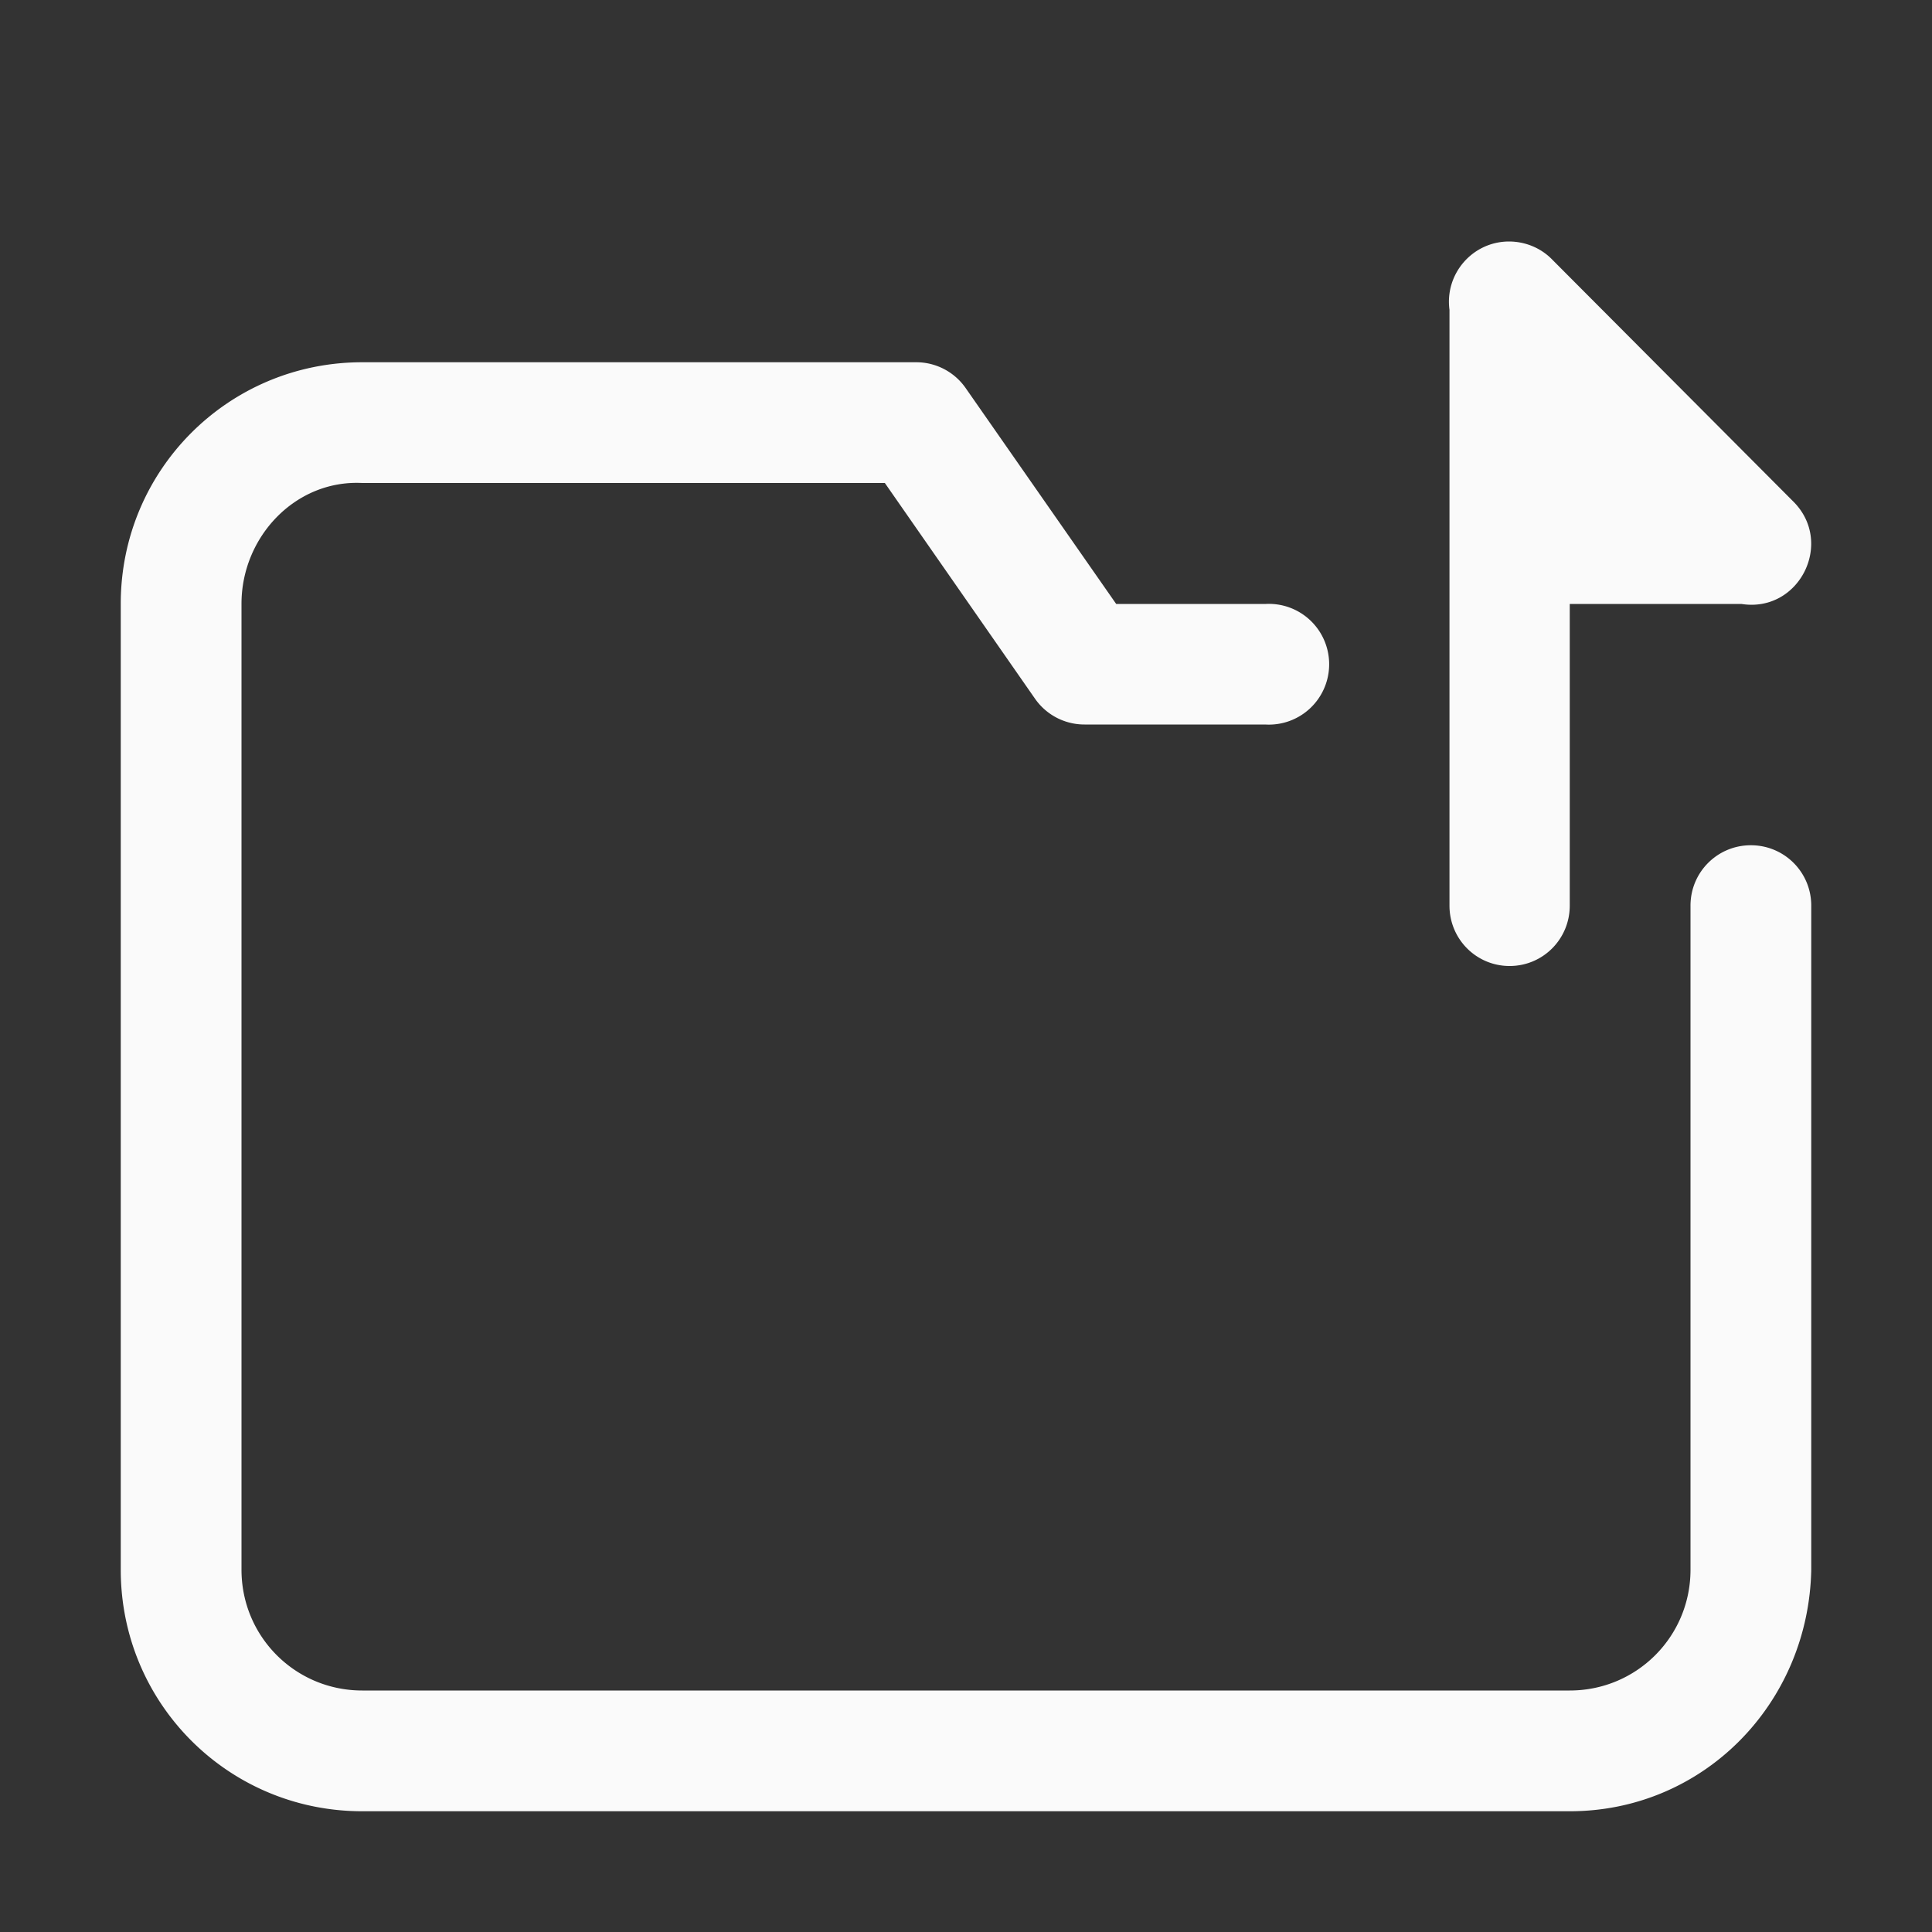 <?xml version="1.0" encoding="UTF-8" standalone="no"?>
<!-- Created with Inkscape (http://www.inkscape.org/) -->

<svg
   xmlns:dc="http://purl.org/dc/elements/1.1/"
   xmlns:cc="http://creativecommons.org/ns#"
   xmlns:rdf="http://www.w3.org/1999/02/22-rdf-syntax-ns#"
   xmlns:svg="http://www.w3.org/2000/svg"
   xmlns="http://www.w3.org/2000/svg"
   xmlns:sodipodi="http://sodipodi.sourceforge.net/DTD/sodipodi-0.dtd"
   xmlns:inkscape="http://www.inkscape.org/namespaces/inkscape"
   width="16"
   height="16"
   viewBox="0 0 16 16"
   id="svg2"
   version="1.1"
   inkscape:version="0.92.3 (unknown)"
   sodipodi:docname="document-open.svg">
  <rect x="0" y="0" width="16" height="16" fill="#333333" stroke="none"/>
  <defs
     id="defs3051">
    <style
       type="text/css"
       id="current-color-scheme">
    .ColorScheme-Text {
    color:#fafafa;
    }
    </style>
  </defs>
  <sodipodi:namedview
     id="base"
     pagecolor="#ffffff"
     bordercolor="#666666"
     borderopacity="1.0"
     inkscape:pageopacity="0.0"
     inkscape:pageshadow="2"
     inkscape:zoom="1"
     inkscape:cx="8"
     inkscape:cy="8"
     inkscape:document-units="px"
     inkscape:current-layer="layer1"
     showgrid="true"
     units="px"
     inkscape:showpageshadow="false"
     borderlayer="true"
     showguides="true"
     inkscape:guide-bbox="true"
     inkscape:window-width="2560"
     inkscape:window-height="1370"
     inkscape:window-x="0"
     inkscape:window-y="33"
     inkscape:window-maximized="1"
     fit-margin-top="0"
     fit-margin-left="0"
     fit-margin-right="0"
     fit-margin-bottom="0">
    <inkscape:grid
       type="xygrid"
       id="grid4136"
       empspacing="2"
       originx="-3"
       originy="-3" />
    <sodipodi:guide
       position="0,15"
       orientation="0,1"
       id="guide4140"
       inkscape:label="Icon Max Height"
       inkscape:color="rgb(233,30,99)"
       inkscape:locked="false" />
    <sodipodi:guide
       position="0,1"
       orientation="0,1"
       id="guide4142"
       inkscape:label="Icon Baseline"
       inkscape:color="rgb(233,30,99)"
       inkscape:locked="false" />
    <sodipodi:guide
       position="8,-1.74e-05"
       orientation="1,0"
       id="guide4144"
       inkscape:label="Center Vertical"
       inkscape:color="rgb(221,44,0)"
       inkscape:locked="false" />
    <sodipodi:guide
       position="17,8"
       orientation="0,1"
       id="guide4146"
       inkscape:label="Center Horizontal"
       inkscape:color="rgb(221,44,0)"
       inkscape:locked="false" />
  </sodipodi:namedview>
  <g
     inkscape:label="Capa 1"
     inkscape:groupmode="layer"
     id="layer1"
     transform="translate(-3,-1033.362)">
    <path
       style="fill:currentColor;fill-opacity:1;stroke:none" class="ColorScheme-Text"
       d="M 12.496 2 C 12.195 2.001 11.964 2.267 12.004 2.566 L 12.004 4.502 L 12.004 7.5 C 12.004 7.777 12.226 8 12.502 8 C 12.778 8 13 7.777 13 7.5 L 13 5.002 L 14.424 5.002 C 14.904 5.076 15.195 4.487 14.846 4.148 L 12.855 2.15 C 12.761 2.053 12.631 2 12.496 2 z M 3 3 C 1.892 3 1 3.892 1 5 L 1 13 C 1 14.108 1.892 15 3 15 L 13 15 C 14.108 15 14.978 14.108 15 13 L 15 8 L 15 7.5 C 15 7.223 14.777 7 14.5 7 C 14.223 7 14 7.223 14 7.5 L 14 8.5 L 14 13 C 14 13.554 13.554 14 13 14 L 3 14 C 2.446 14 2 13.554 2 13 L 2 5 C 2 4.446 2.447 3.972 3 4 L 5 4 L 7.328 4 L 8.572 5.787 A 0.499 0.5 0 0 0 8.982 6 L 10.477 6 A 0.499 0.5 0 1 0 10.477 5.002 L 9.244 5.002 L 7.998 3.215 A 0.499 0.5 0 0 0 7.588 3 L 5 3 L 3 3 z "
       transform="translate(3,1033.362)"
       id="path4160" />
  </g>
</svg>
